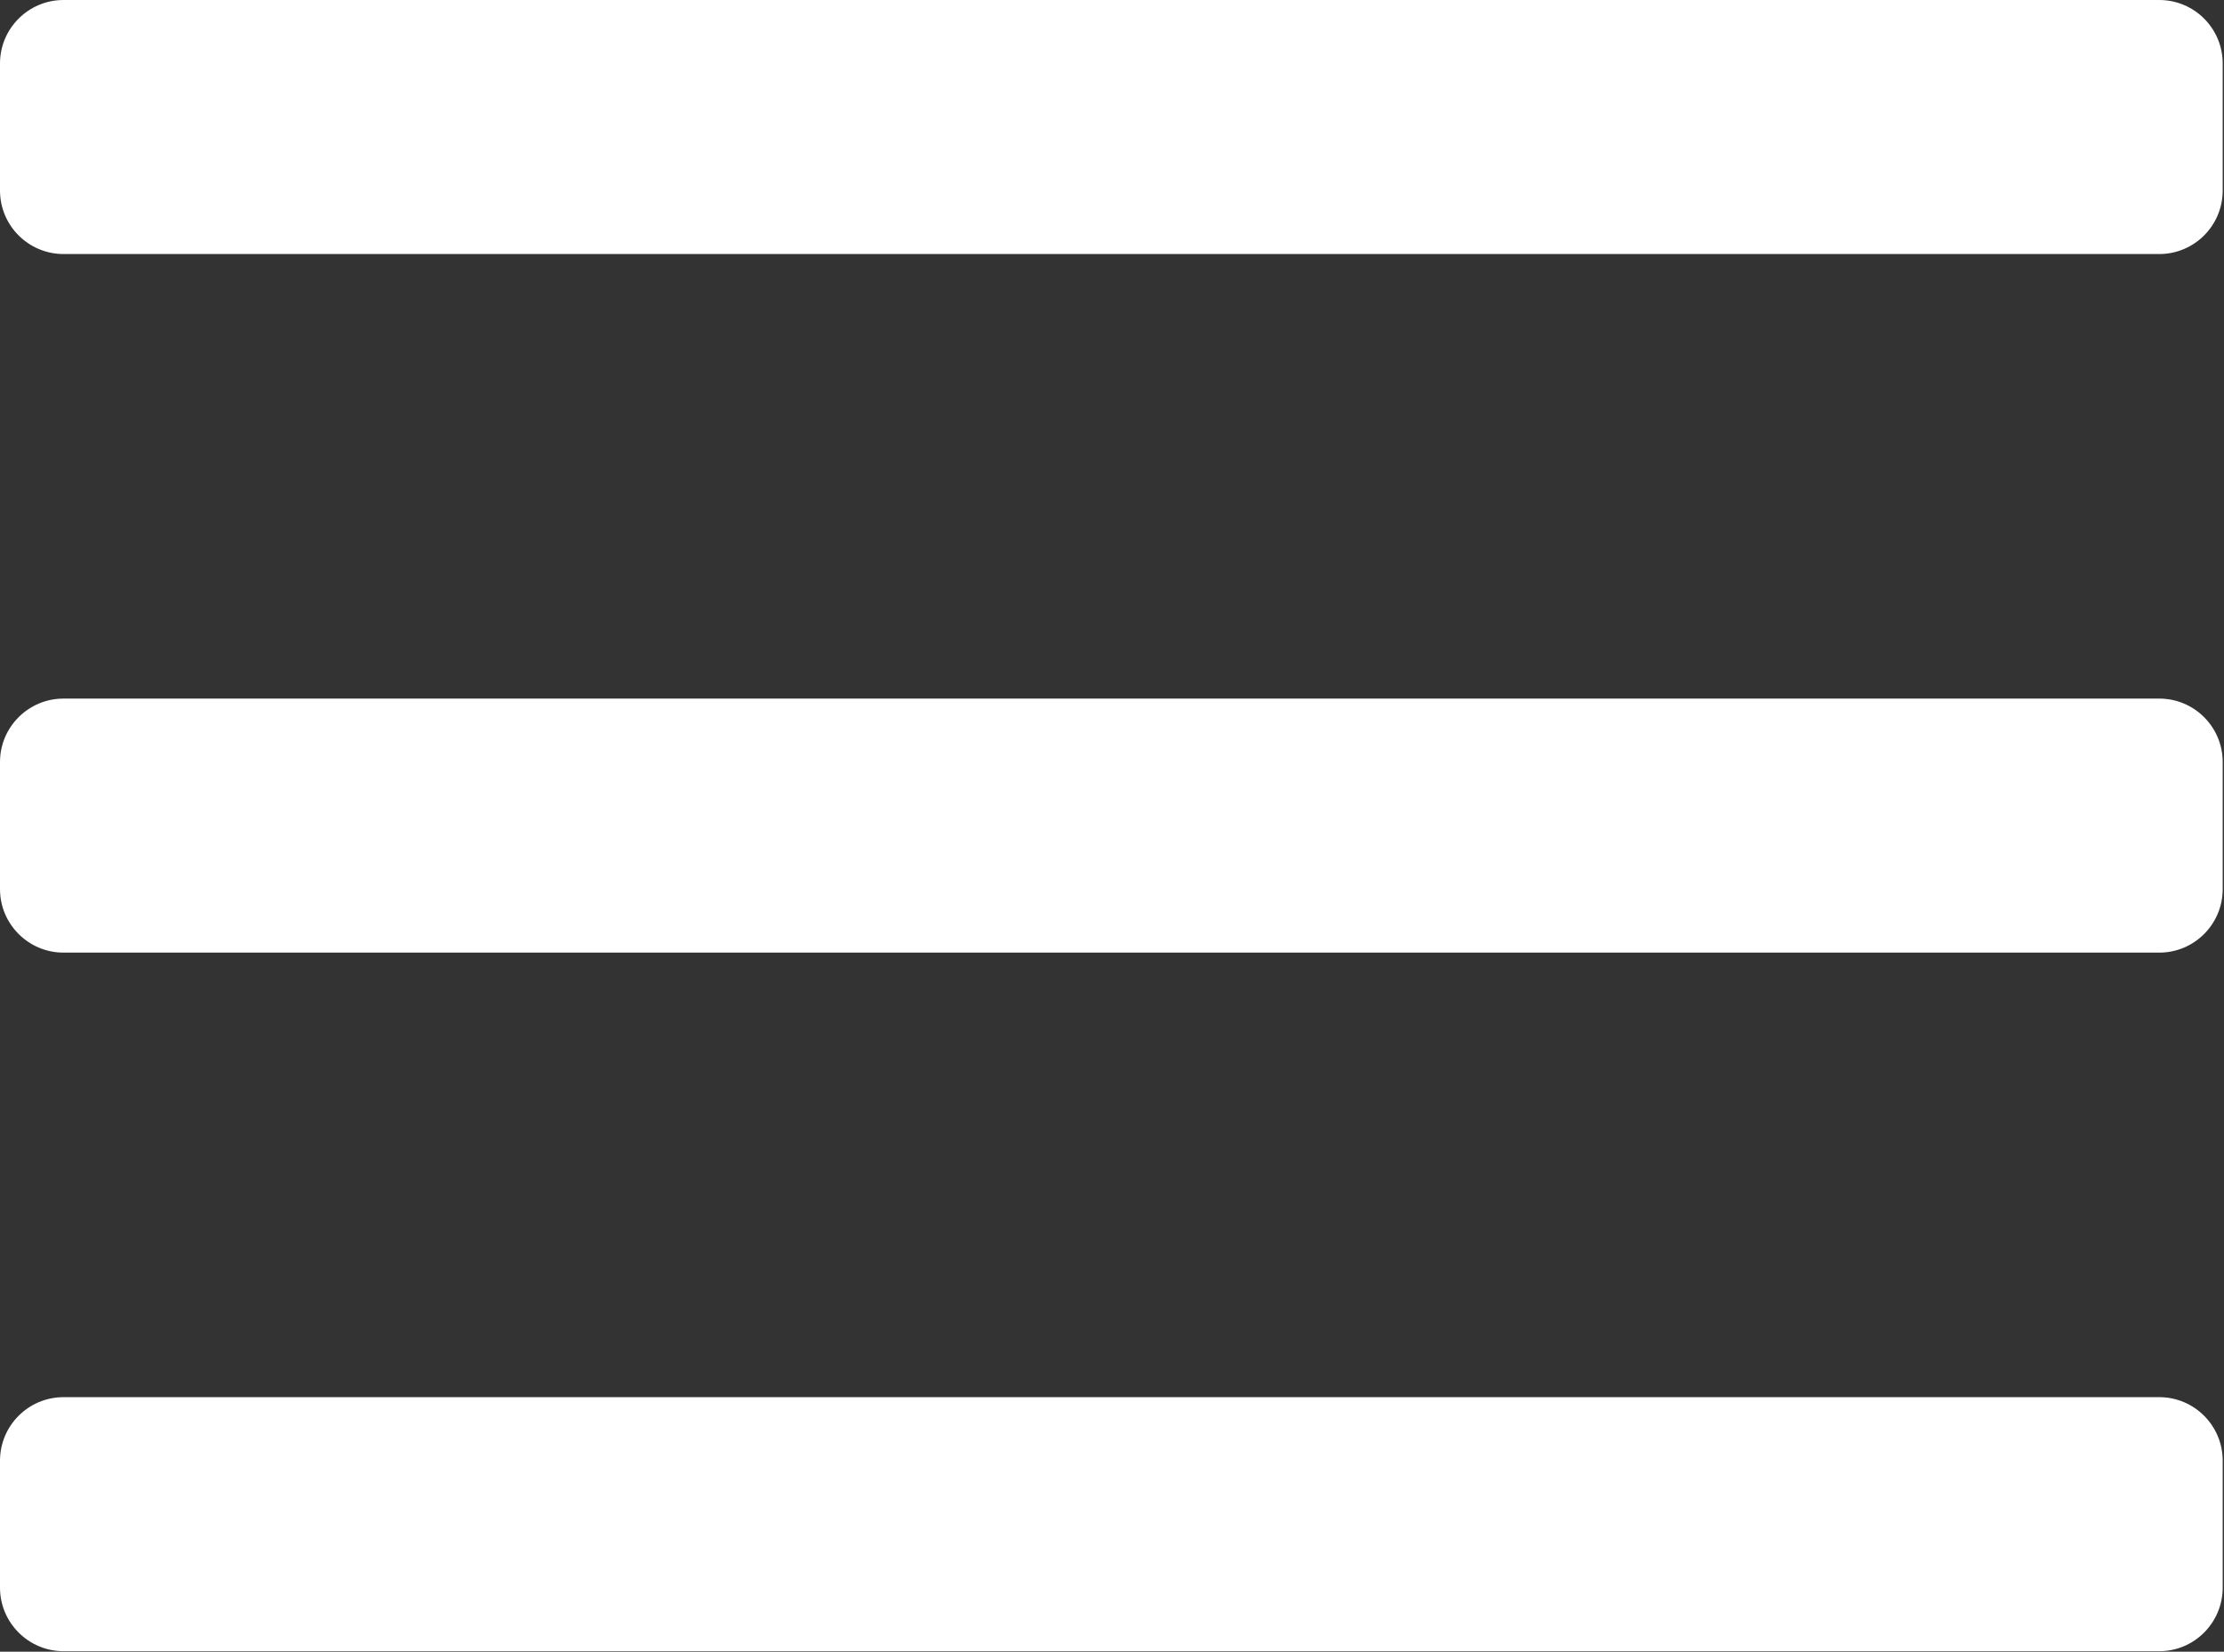 <svg xmlns="http://www.w3.org/2000/svg" xmlns:xlink="http://www.w3.org/1999/xlink" preserveAspectRatio="xMidYMid" width="25.625" height="19.031" viewBox="0 0 25.625 19.031">
  <rect x="0" y="0" width="25.625" height="19.031" fill="#333333" stroke="none"/>
  <defs>
    <style>
      .cls-1 {
        fill: #fff;
        fill-rule: evenodd;
      }
    </style>
  </defs>
  <path d="M25.610,2.195 C25.610,2.599 25.283,2.927 24.879,2.927 L0.732,2.927 C0.328,2.927 -0.000,2.599 -0.000,2.195 L-0.000,0.731 C-0.000,0.328 0.328,-0.000 0.732,-0.000 L24.879,-0.000 C25.283,-0.000 25.610,0.328 25.610,0.731 L25.610,2.195 ZM25.610,10.244 C25.610,10.648 25.283,10.976 24.879,10.976 L0.732,10.976 C0.328,10.976 -0.000,10.648 -0.000,10.244 L-0.000,8.780 C-0.000,8.377 0.328,8.049 0.732,8.049 L24.879,8.049 C25.283,8.049 25.610,8.377 25.610,8.780 L25.610,10.244 ZM25.610,18.293 C25.610,18.696 25.283,19.025 24.879,19.025 L0.732,19.025 C0.328,19.025 -0.000,18.696 -0.000,18.293 L-0.000,16.830 C-0.000,16.426 0.328,16.098 0.732,16.098 L24.879,16.098 C25.283,16.098 25.610,16.426 25.610,16.830 L25.610,18.293 Z" class="cls-1"/>
</svg>
